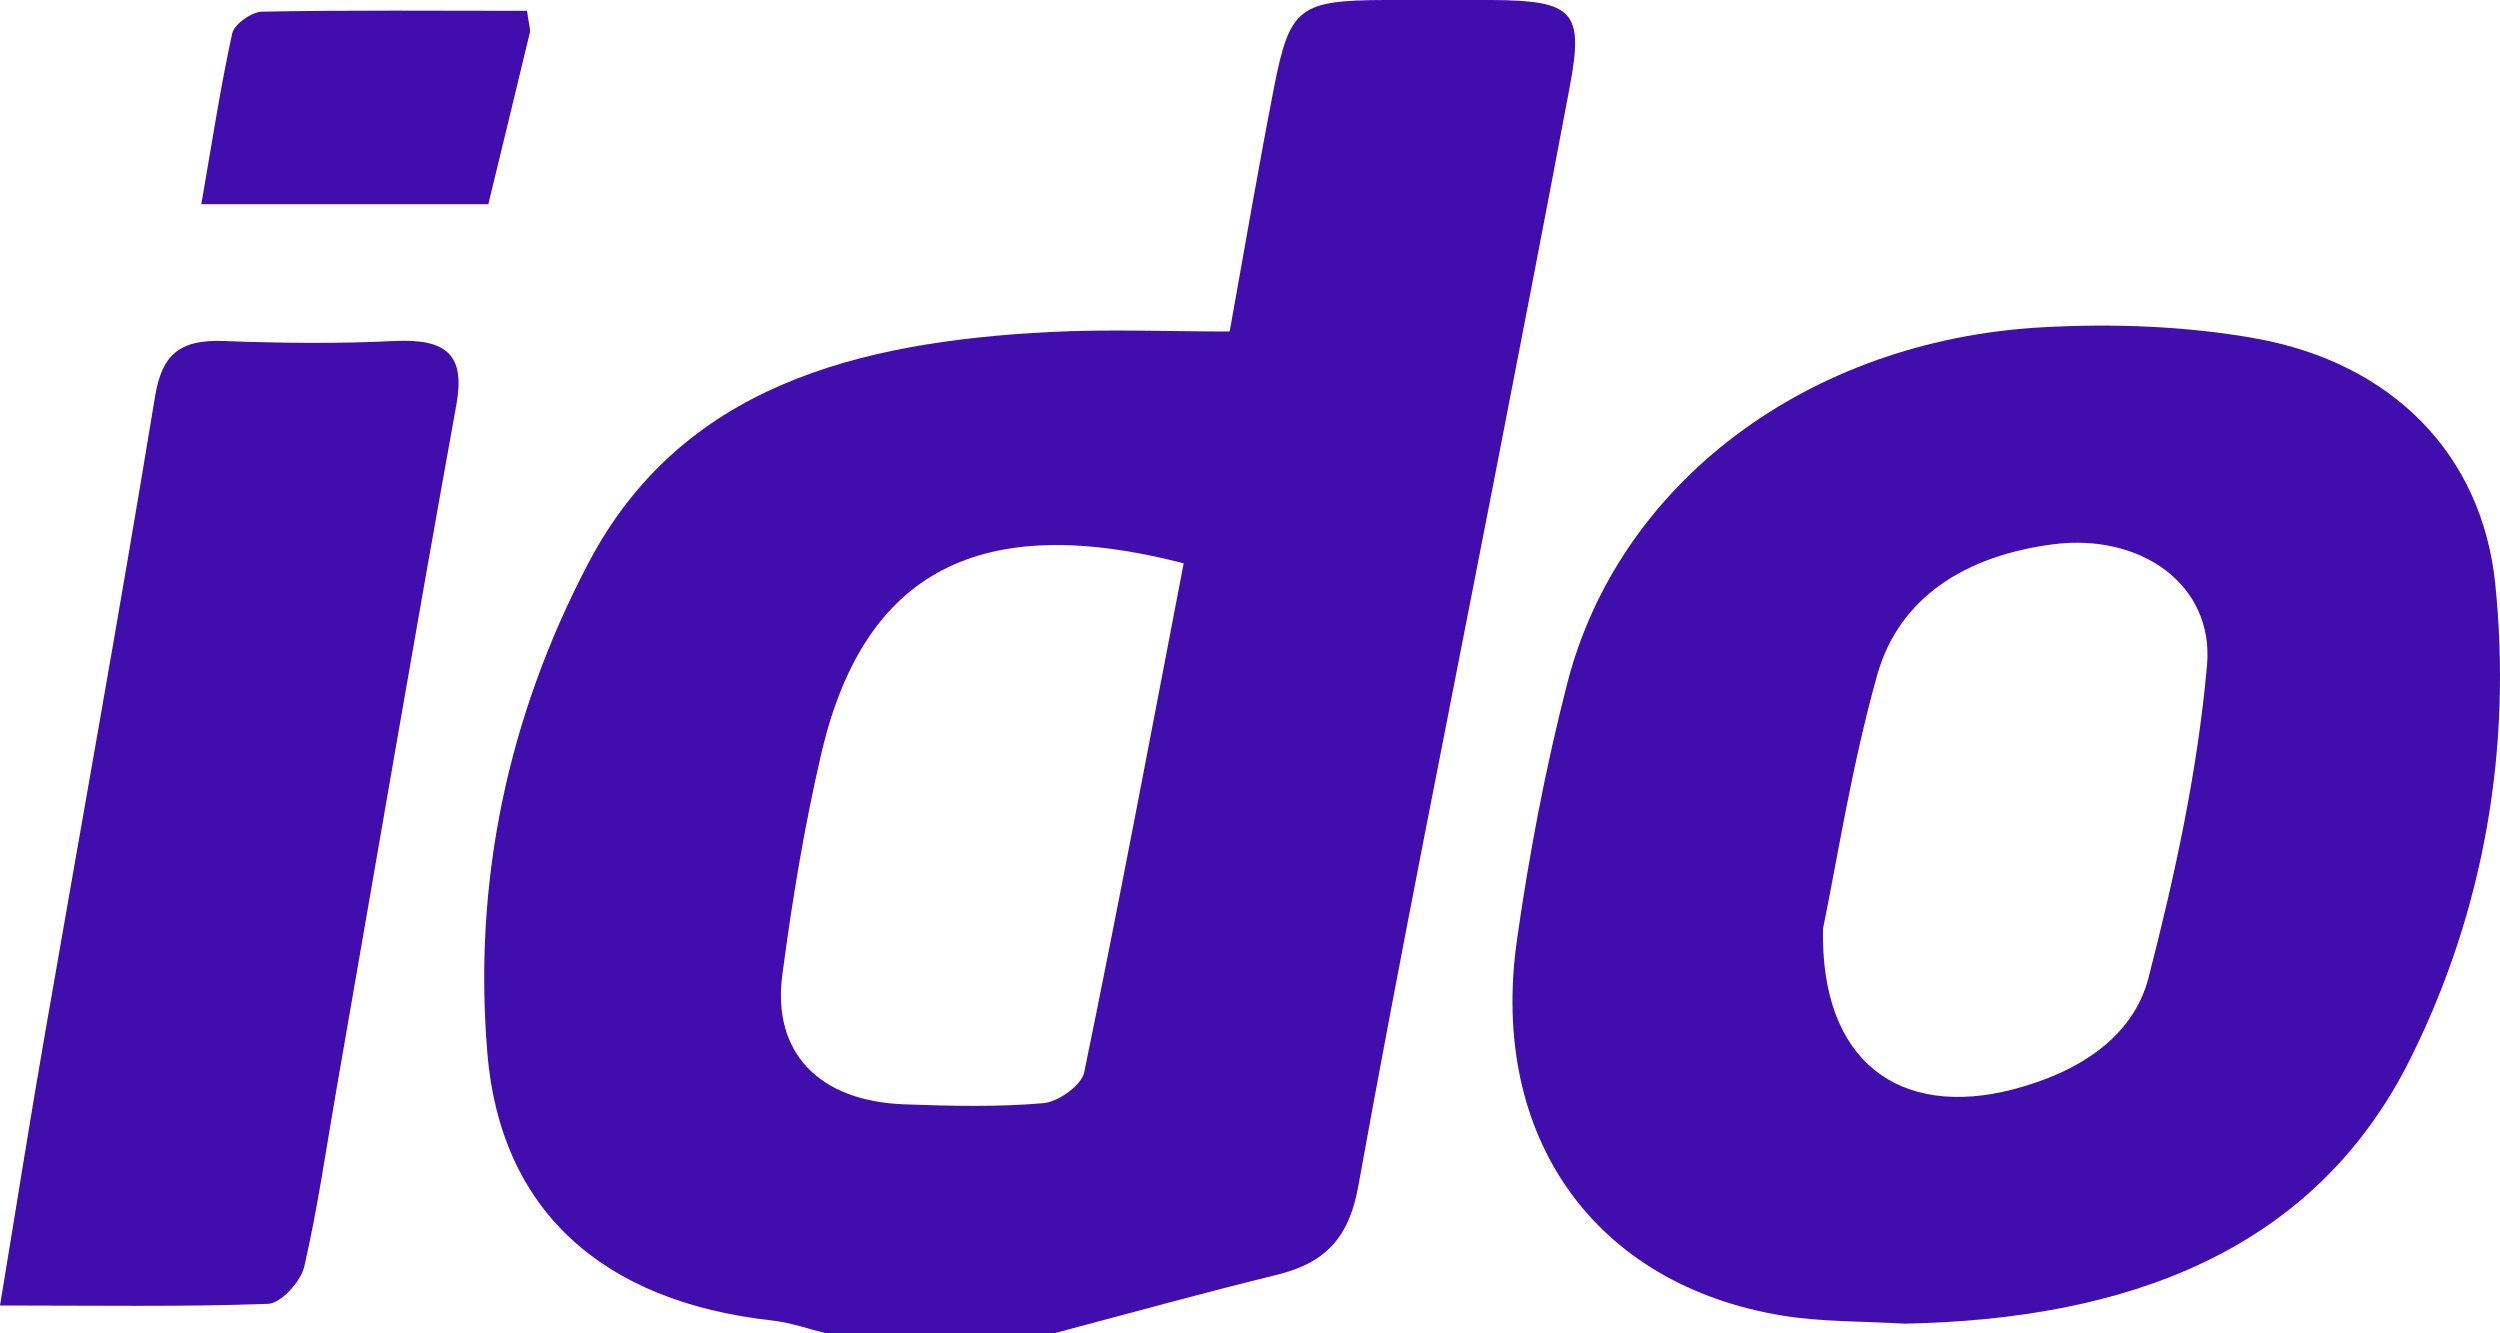 <svg width="15" height="8" viewBox="0 0 15 8" fill="none" xmlns="http://www.w3.org/2000/svg">
<path d="M4.958 8C4.85 7.974 4.743 7.935 4.633 7.923C3.609 7.81 3.001 7.257 2.924 6.317C2.839 5.292 3.044 4.306 3.529 3.381C4.085 2.32 5.137 2.051 6.3 1.992C6.651 1.974 7.003 1.989 7.378 1.989C7.471 1.47 7.553 0.992 7.646 0.515C7.739 0.043 7.799 0.002 8.311 0C8.526 0 8.741 -0.001 8.956 0C9.44 0.004 9.504 0.068 9.419 0.518C9.267 1.327 9.109 2.137 8.952 2.945C8.682 4.335 8.401 5.723 8.15 7.116C8.097 7.408 7.97 7.573 7.664 7.648C7.216 7.758 6.772 7.881 6.327 7.999H4.958V8ZM7.103 3.38C5.877 3.063 5.186 3.43 4.93 4.512C4.827 4.953 4.753 5.401 4.694 5.849C4.632 6.317 4.915 6.607 5.425 6.626C5.703 6.636 5.984 6.643 6.259 6.619C6.35 6.612 6.489 6.511 6.505 6.435C6.713 5.425 6.904 4.41 7.102 3.38H7.103Z" fill="#410EAD"/>
<path d="M11.429 7.942C11.176 7.927 10.932 7.932 10.697 7.894C9.569 7.71 8.935 6.825 9.101 5.645C9.174 5.129 9.272 4.613 9.402 4.106C9.709 2.9 10.845 2.043 12.249 1.964C12.674 1.94 13.114 1.956 13.531 2.03C14.356 2.178 14.89 2.728 14.971 3.498C15.073 4.485 14.907 5.458 14.464 6.349C13.884 7.516 12.75 7.916 11.429 7.942V7.942ZM10.938 5.573C10.922 6.371 11.398 6.713 12.08 6.536C12.466 6.435 12.798 6.227 12.891 5.867C13.05 5.251 13.186 4.623 13.242 3.993C13.286 3.506 12.842 3.197 12.316 3.266C11.8 3.334 11.396 3.578 11.263 4.051C11.109 4.599 11.023 5.162 10.938 5.572V5.573Z" fill="#410EAD"/>
<path d="M0 7.833C0.097 7.249 0.18 6.715 0.273 6.184C0.493 4.916 0.722 3.649 0.93 2.38C0.971 2.132 1.073 2.036 1.341 2.046C1.682 2.059 2.025 2.063 2.366 2.046C2.685 2.031 2.792 2.132 2.738 2.43C2.49 3.799 2.257 5.17 2.018 6.541C1.956 6.895 1.906 7.252 1.825 7.602C1.804 7.689 1.686 7.82 1.609 7.823C1.095 7.842 0.579 7.833 0.001 7.833H0Z" fill="#410EAD"/>
<path d="M3.162 0.064C3.174 0.152 3.184 0.175 3.179 0.196C3.097 0.539 3.013 0.882 2.93 1.225H1.208C1.27 0.868 1.321 0.532 1.393 0.201C1.405 0.146 1.509 0.071 1.572 0.07C2.098 0.06 2.624 0.065 3.162 0.065V0.064Z" fill="#410EAD"/>
</svg>
